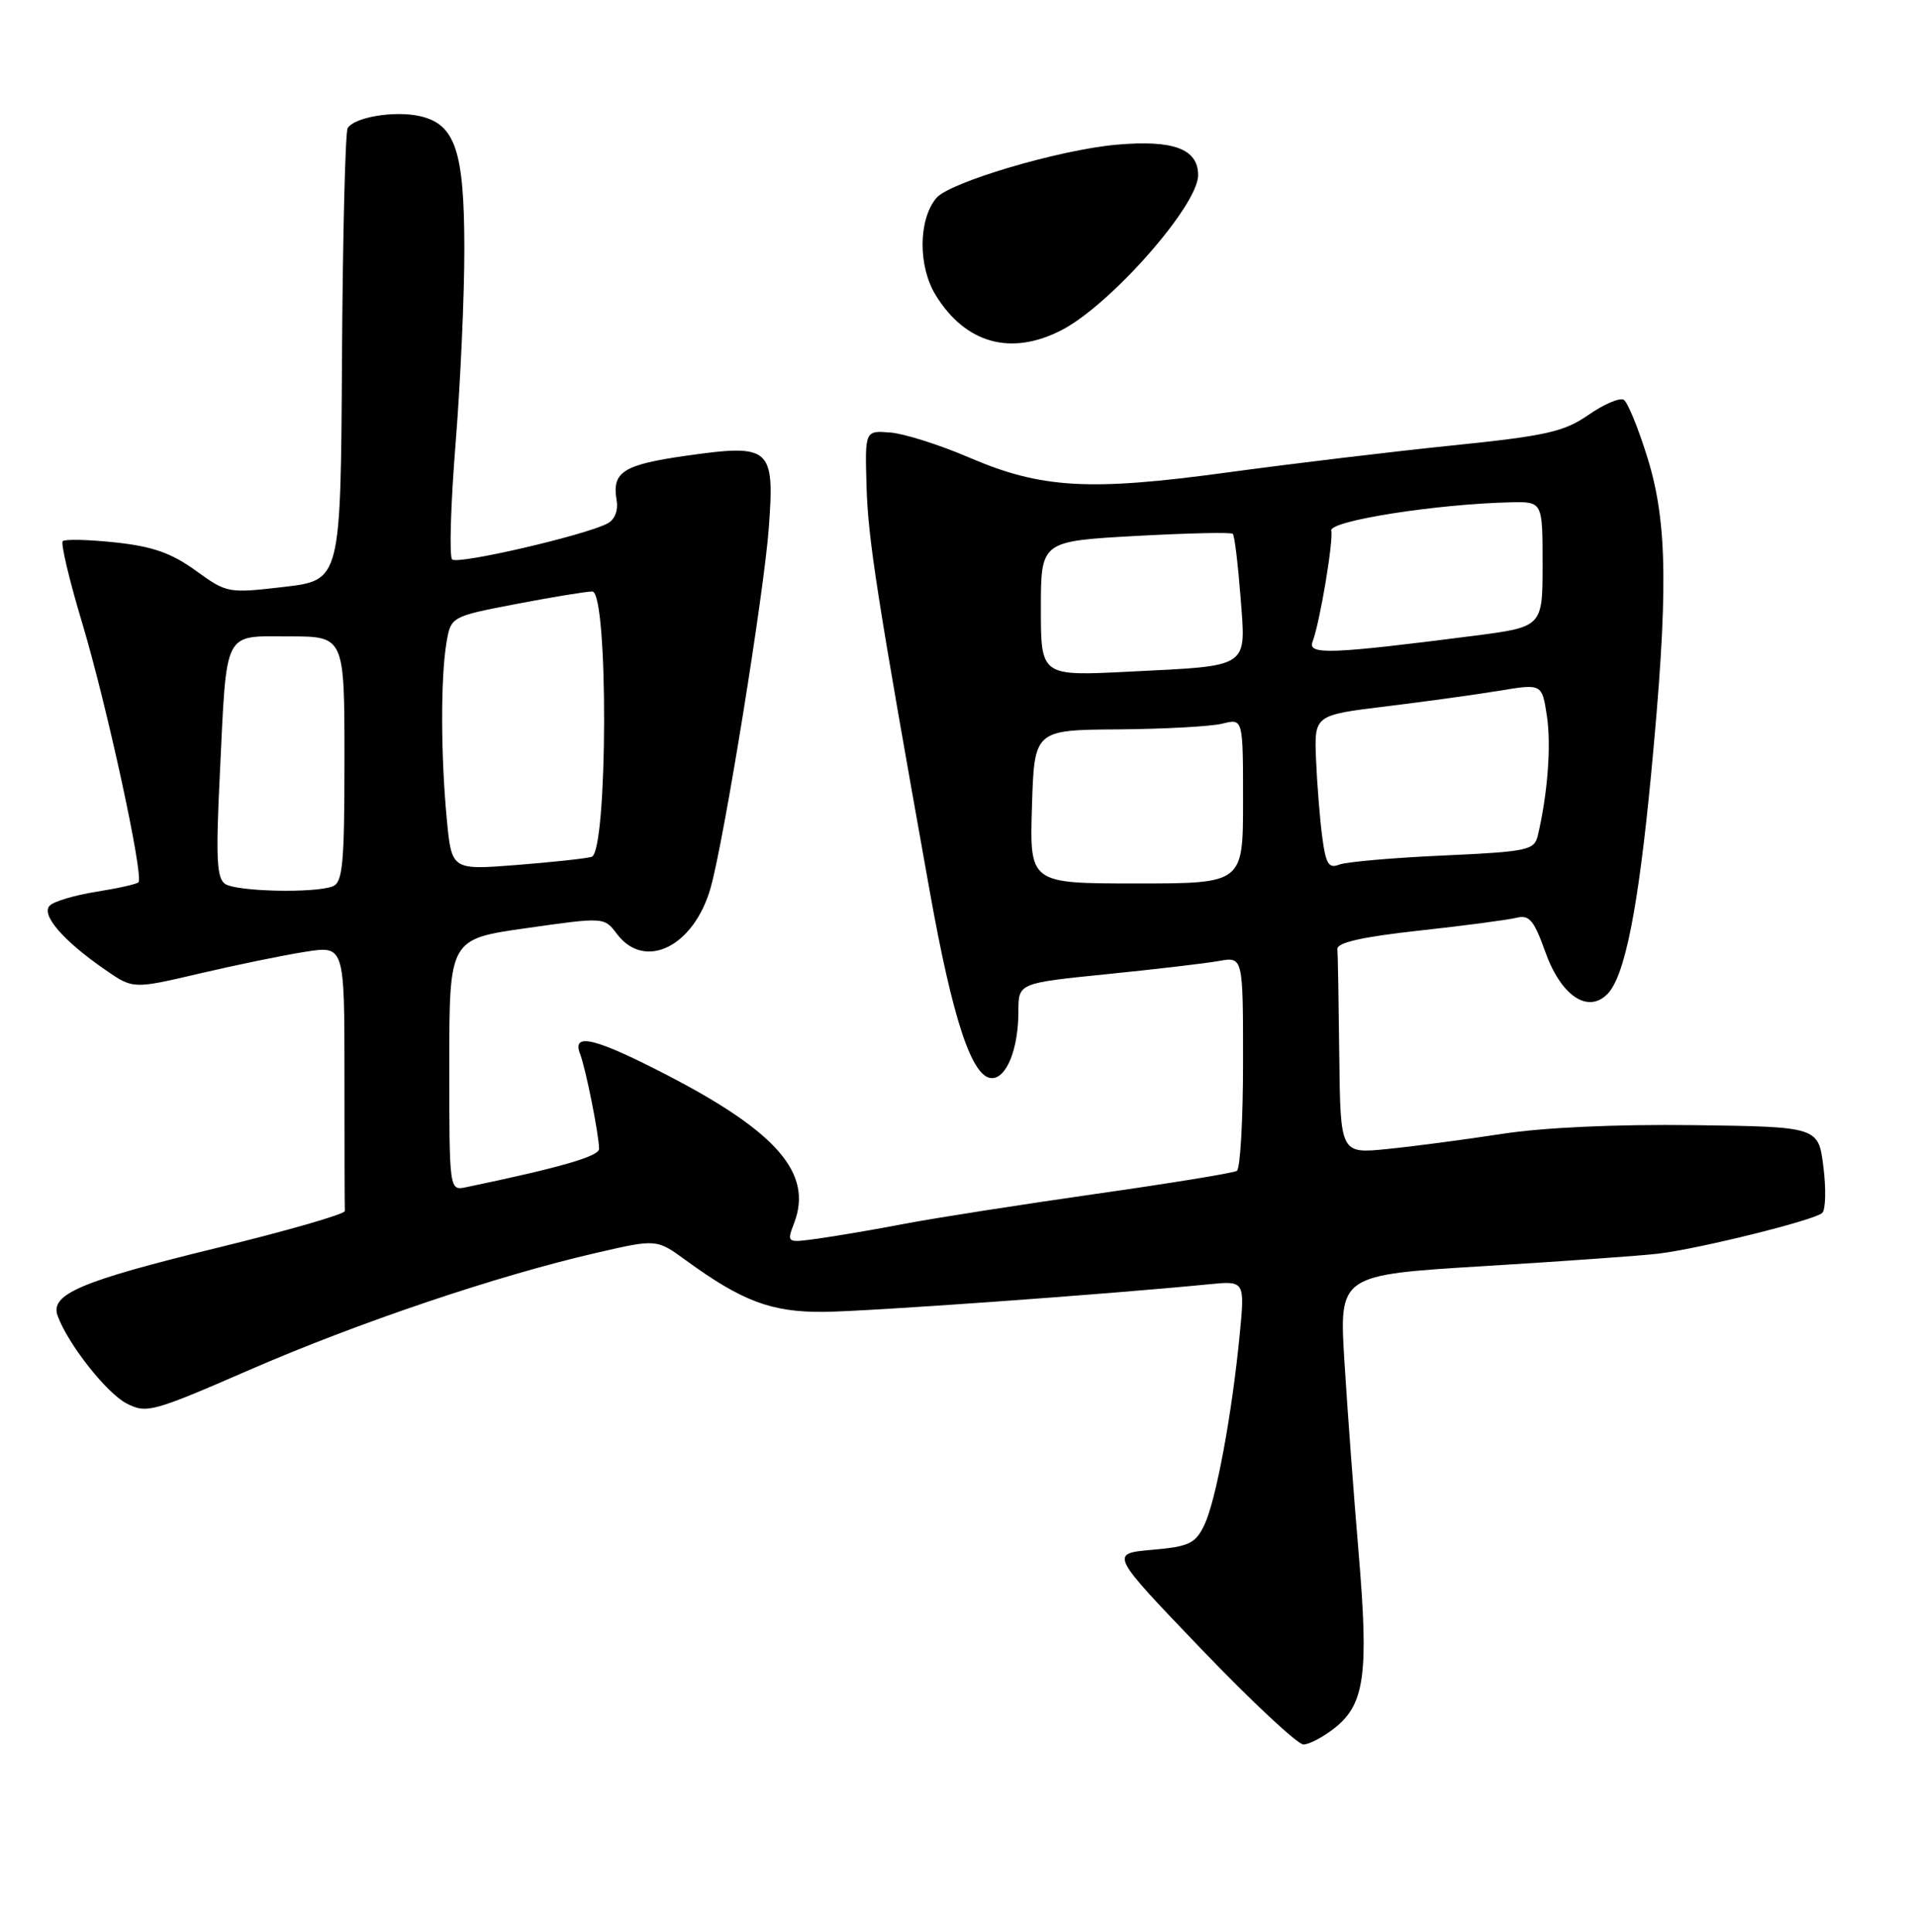 <?xml version="1.0" encoding="UTF-8" standalone="no"?>
<!DOCTYPE svg PUBLIC "-//W3C//DTD SVG 1.1//EN" "http://www.w3.org/Graphics/SVG/1.1/DTD/svg11.dtd" >
<svg xmlns="http://www.w3.org/2000/svg" xmlns:xlink="http://www.w3.org/1999/xlink" version="1.1" viewBox="0 0 256 258">
 <g >
 <path fill="currentColor"
d=" M 178.30 230.75 C 182.25 227.58 182.79 223.53 181.44 207.50 C 180.79 199.80 179.93 188.28 179.54 181.89 C 178.82 170.29 178.82 170.29 198.16 169.11 C 208.80 168.46 219.30 167.71 221.50 167.44 C 227.07 166.76 242.32 162.97 243.34 162.01 C 243.80 161.58 243.87 158.81 243.50 155.86 C 242.83 150.50 242.83 150.50 226.16 150.28 C 215.83 150.15 206.08 150.59 200.50 151.46 C 195.55 152.22 188.69 153.13 185.25 153.47 C 179.00 154.10 179.00 154.10 178.85 141.05 C 178.77 133.87 178.66 127.44 178.60 126.76 C 178.53 125.90 181.92 125.13 189.50 124.30 C 195.55 123.64 201.41 122.86 202.53 122.58 C 204.22 122.16 204.85 122.91 206.34 127.08 C 208.43 132.97 212.00 135.42 214.64 132.79 C 216.97 130.46 218.77 121.43 220.49 103.43 C 222.80 79.20 222.70 69.90 220.04 61.25 C 218.81 57.26 217.37 53.73 216.84 53.40 C 216.31 53.08 214.19 53.98 212.12 55.42 C 208.85 57.68 206.49 58.21 193.93 59.50 C 185.99 60.31 172.53 61.93 164.00 63.09 C 145.45 65.63 139.08 65.26 129.40 61.10 C 125.49 59.42 120.77 57.92 118.90 57.77 C 115.50 57.50 115.50 57.50 115.72 64.97 C 115.92 72.02 117.08 79.47 124.14 118.94 C 127.23 136.23 129.81 144.00 132.47 144.00 C 134.44 144.00 136.00 140.06 136.00 135.09 C 136.00 131.31 136.00 131.31 147.75 130.12 C 154.21 129.47 160.96 128.68 162.75 128.36 C 166.00 127.77 166.00 127.77 166.00 141.83 C 166.00 149.56 165.63 156.11 165.17 156.39 C 164.72 156.67 156.28 158.05 146.42 159.45 C 136.57 160.86 125.12 162.64 121.00 163.42 C 116.88 164.21 111.60 165.11 109.27 165.43 C 105.04 166.02 105.04 166.02 106.06 163.33 C 108.57 156.73 103.77 151.18 88.94 143.52 C 79.45 138.62 76.35 137.87 77.46 140.75 C 78.22 142.71 80.00 151.63 80.00 153.45 C 80.00 154.45 74.77 155.96 62.25 158.57 C 60.00 159.04 60.00 159.04 60.00 142.23 C 60.00 125.42 60.00 125.42 70.35 123.96 C 80.69 122.49 80.69 122.49 82.39 124.75 C 86.13 129.70 92.72 126.41 94.92 118.50 C 96.73 112.01 102.03 79.17 102.67 70.48 C 103.46 59.78 102.90 59.28 91.77 60.85 C 83.22 62.06 81.70 63.02 82.34 66.79 C 82.58 68.18 82.11 69.40 81.12 69.92 C 78.06 71.52 61.11 75.44 60.38 74.72 C 59.98 74.32 60.19 67.36 60.84 59.25 C 61.49 51.14 62.02 39.42 62.01 33.20 C 62.00 20.12 60.79 16.55 56.02 15.50 C 52.64 14.76 47.33 15.65 46.43 17.11 C 46.11 17.63 45.77 31.43 45.67 47.78 C 45.50 77.50 45.50 77.50 37.93 78.39 C 30.45 79.26 30.30 79.23 26.13 76.21 C 22.90 73.87 20.37 72.98 15.41 72.45 C 11.83 72.07 8.67 71.99 8.38 72.28 C 8.09 72.57 9.25 77.47 10.96 83.16 C 14.26 94.14 19.24 117.09 18.49 117.85 C 18.24 118.09 15.71 118.66 12.85 119.11 C 10.00 119.56 7.21 120.39 6.65 120.95 C 5.43 122.17 8.41 125.63 14.02 129.51 C 17.77 132.11 17.77 132.11 26.64 130.03 C 31.51 128.89 37.86 127.58 40.75 127.13 C 46.00 126.30 46.00 126.30 46.00 143.65 C 46.00 153.19 46.02 161.34 46.05 161.75 C 46.07 162.16 38.39 164.38 28.99 166.67 C 10.74 171.13 6.65 172.87 7.70 175.75 C 9.06 179.50 14.23 186.07 16.90 187.45 C 19.56 188.83 20.38 188.60 33.32 182.97 C 47.82 176.66 66.34 170.40 79.59 167.35 C 87.68 165.48 87.68 165.48 91.59 168.33 C 99.09 173.80 103.03 175.28 109.98 175.22 C 115.70 175.18 147.71 172.89 161.38 171.54 C 166.25 171.06 166.25 171.06 165.55 178.28 C 164.52 188.93 162.38 200.43 160.84 203.66 C 159.64 206.17 158.83 206.56 153.84 207.00 C 148.20 207.50 148.20 207.50 160.42 220.25 C 167.14 227.26 173.28 233.00 174.07 233.00 C 174.86 232.99 176.76 231.98 178.30 230.75 Z  M 141.79 44.08 C 148.32 40.70 160.00 27.44 160.00 23.40 C 160.00 19.88 156.69 18.65 149.07 19.33 C 141.39 20.02 126.78 24.35 125.03 26.46 C 122.62 29.37 122.59 35.60 124.97 39.45 C 128.96 45.90 135.03 47.58 141.79 44.08 Z  M 30.09 118.08 C 28.94 117.35 28.80 114.70 29.36 103.34 C 30.30 83.87 29.73 85.00 38.62 85.00 C 46.00 85.00 46.00 85.00 46.00 101.39 C 46.00 115.42 45.77 117.87 44.42 118.39 C 42.01 119.32 31.69 119.09 30.09 118.08 Z  M 137.81 107.75 C 138.12 97.50 138.12 97.50 149.32 97.42 C 155.49 97.37 161.76 97.03 163.26 96.65 C 166.00 95.96 166.00 95.96 166.00 106.98 C 166.00 118.00 166.00 118.00 151.75 118.00 C 137.50 118.00 137.50 118.00 137.81 107.75 Z  M 59.66 109.36 C 58.86 100.83 58.84 90.63 59.61 85.92 C 60.21 82.35 60.21 82.35 68.94 80.67 C 73.74 79.75 78.31 79.00 79.09 79.00 C 81.26 79.00 81.17 113.83 79.00 114.45 C 78.17 114.68 73.63 115.17 68.90 115.54 C 60.31 116.21 60.31 116.21 59.66 109.36 Z  M 176.58 111.83 C 176.26 109.45 175.89 104.80 175.75 101.51 C 175.50 95.52 175.50 95.52 185.00 94.36 C 190.22 93.72 197.07 92.78 200.21 92.26 C 205.92 91.31 205.92 91.31 206.58 95.66 C 207.17 99.60 206.67 106.07 205.36 111.61 C 204.89 113.57 204.01 113.75 192.68 114.27 C 185.98 114.57 179.75 115.12 178.82 115.49 C 177.45 116.04 177.04 115.37 176.58 111.83 Z  M 139.00 81.30 C 139.00 72.29 139.00 72.29 151.61 71.59 C 158.55 71.21 164.41 71.07 164.63 71.30 C 164.86 71.52 165.32 75.30 165.66 79.69 C 166.40 89.36 167.10 88.89 150.76 89.71 C 139.00 90.31 139.00 90.31 139.00 81.30 Z  M 175.28 85.72 C 176.25 83.18 178.08 72.30 177.78 70.87 C 177.50 69.57 191.79 67.32 201.75 67.09 C 206.00 67.00 206.00 67.00 206.00 75.37 C 206.00 83.74 206.00 83.74 196.75 84.93 C 177.72 87.37 174.60 87.49 175.28 85.72 Z "/>
</g>
</svg>